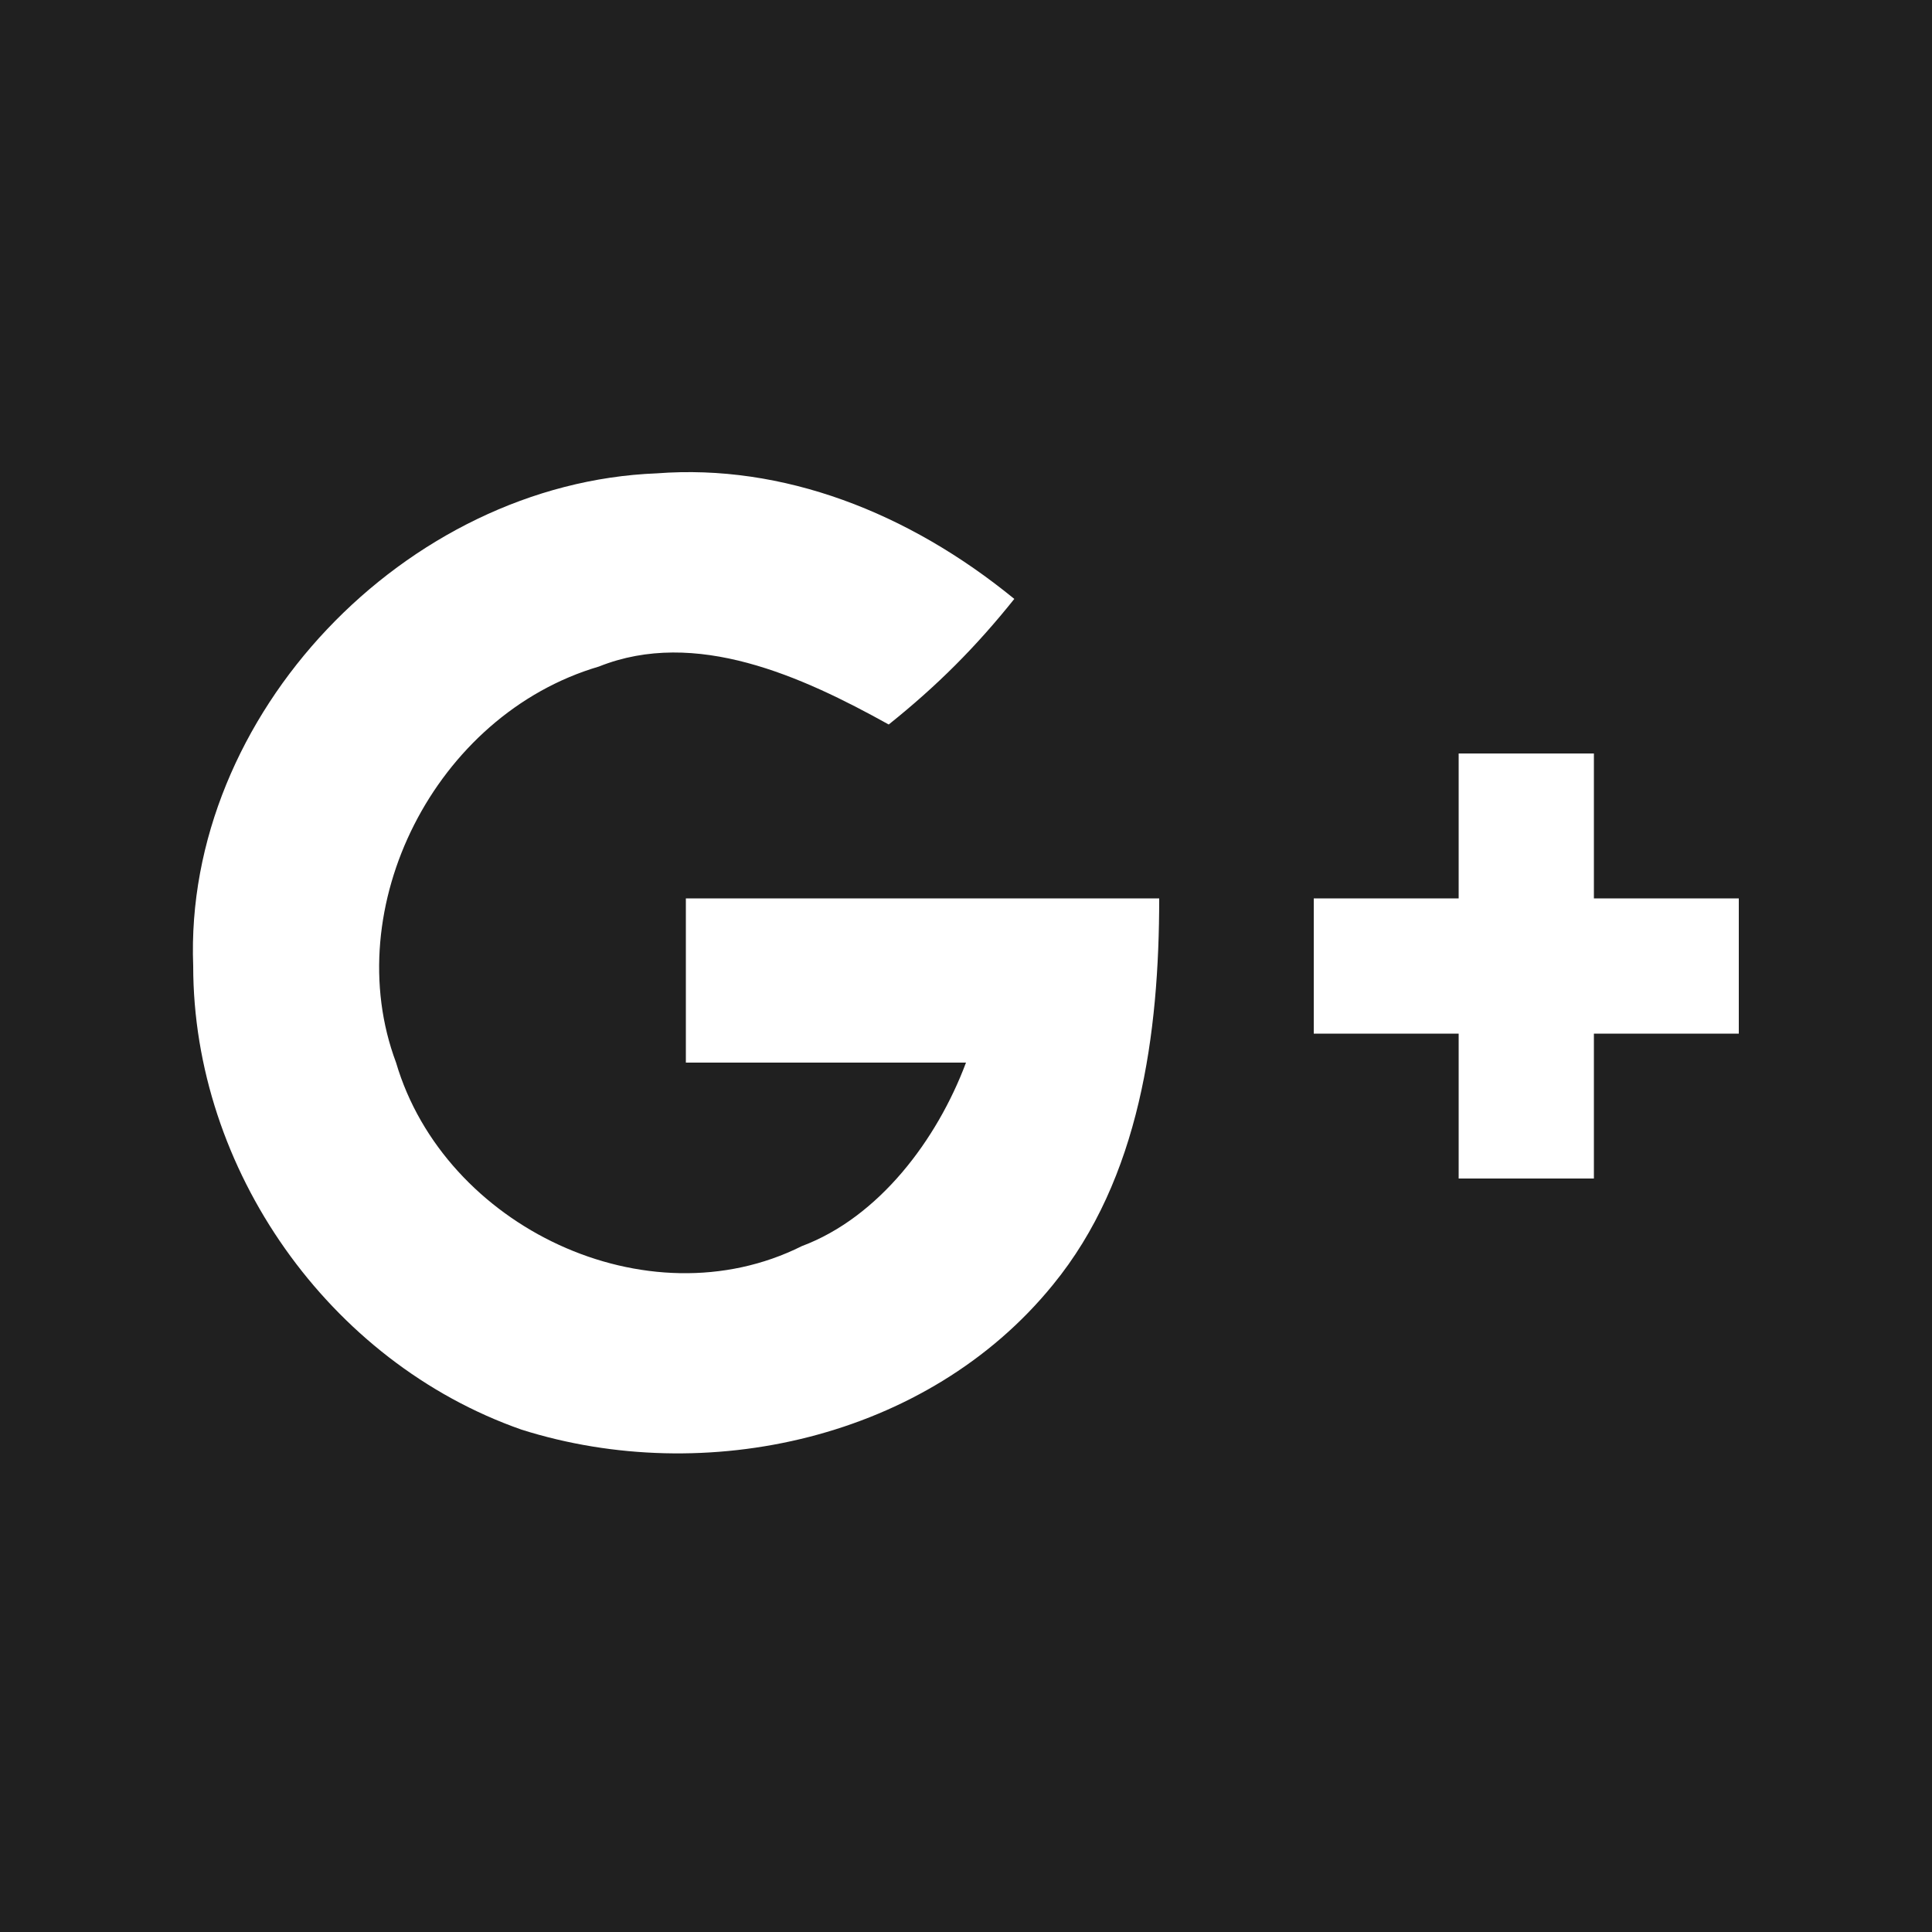<?xml version="1.0" encoding="UTF-8" standalone="no"?>
<svg width="20px" height="20px" viewBox="0 0 20 20" version="1.1" xmlns="http://www.w3.org/2000/svg" xmlns:xlink="http://www.w3.org/1999/xlink">
    <!-- Generator: Sketch 43.2 (39069) - http://www.bohemiancoding.com/sketch -->
    <title>social-googleplus</title>
    <desc>Created with Sketch.</desc>
    <defs></defs>
    <g id="Page-1" stroke="none" stroke-width="1" fill="none" fill-rule="evenodd">
        <g id="social-googleplus" fill-rule="nonzero" fill="#202020">
            <path d="M0,0 L0,20 L20,20 L20,0 L0,0 Z M10.9,13.3 C9.6,14.9 7.3,15.4 5.4,14.8 C3.4,14.1 2,12.1 2,10 C1.9,7.4 4.2,5 6.8,4.9 C8.1,4.8 9.4,5.3 10.5,6.2 C10.1,6.7 9.7,7.1 9.2,7.5 C8.3,7 7.2,6.5 6.2,6.9 C4.5,7.4 3.5,9.4 4.1,11 C4.6,12.7 6.7,13.7 8.3,12.9 C9.1,12.6 9.7,11.8 10,11 L7.1,11 L7.1,9.3 L12,9.3 C12,10.7 11.8,12.2 10.9,13.3 Z M18,10.7 L16.5,10.7 L16.5,12.2 L15.1,12.2 L15.1,10.7 L13.6,10.7 L13.6,9.3 L15.1,9.3 L15.1,7.8 L16.5,7.8 L16.5,9.3 L18,9.3 L18,10.7 Z" id="Shape"></path>
        </g>
    </g>
</svg>